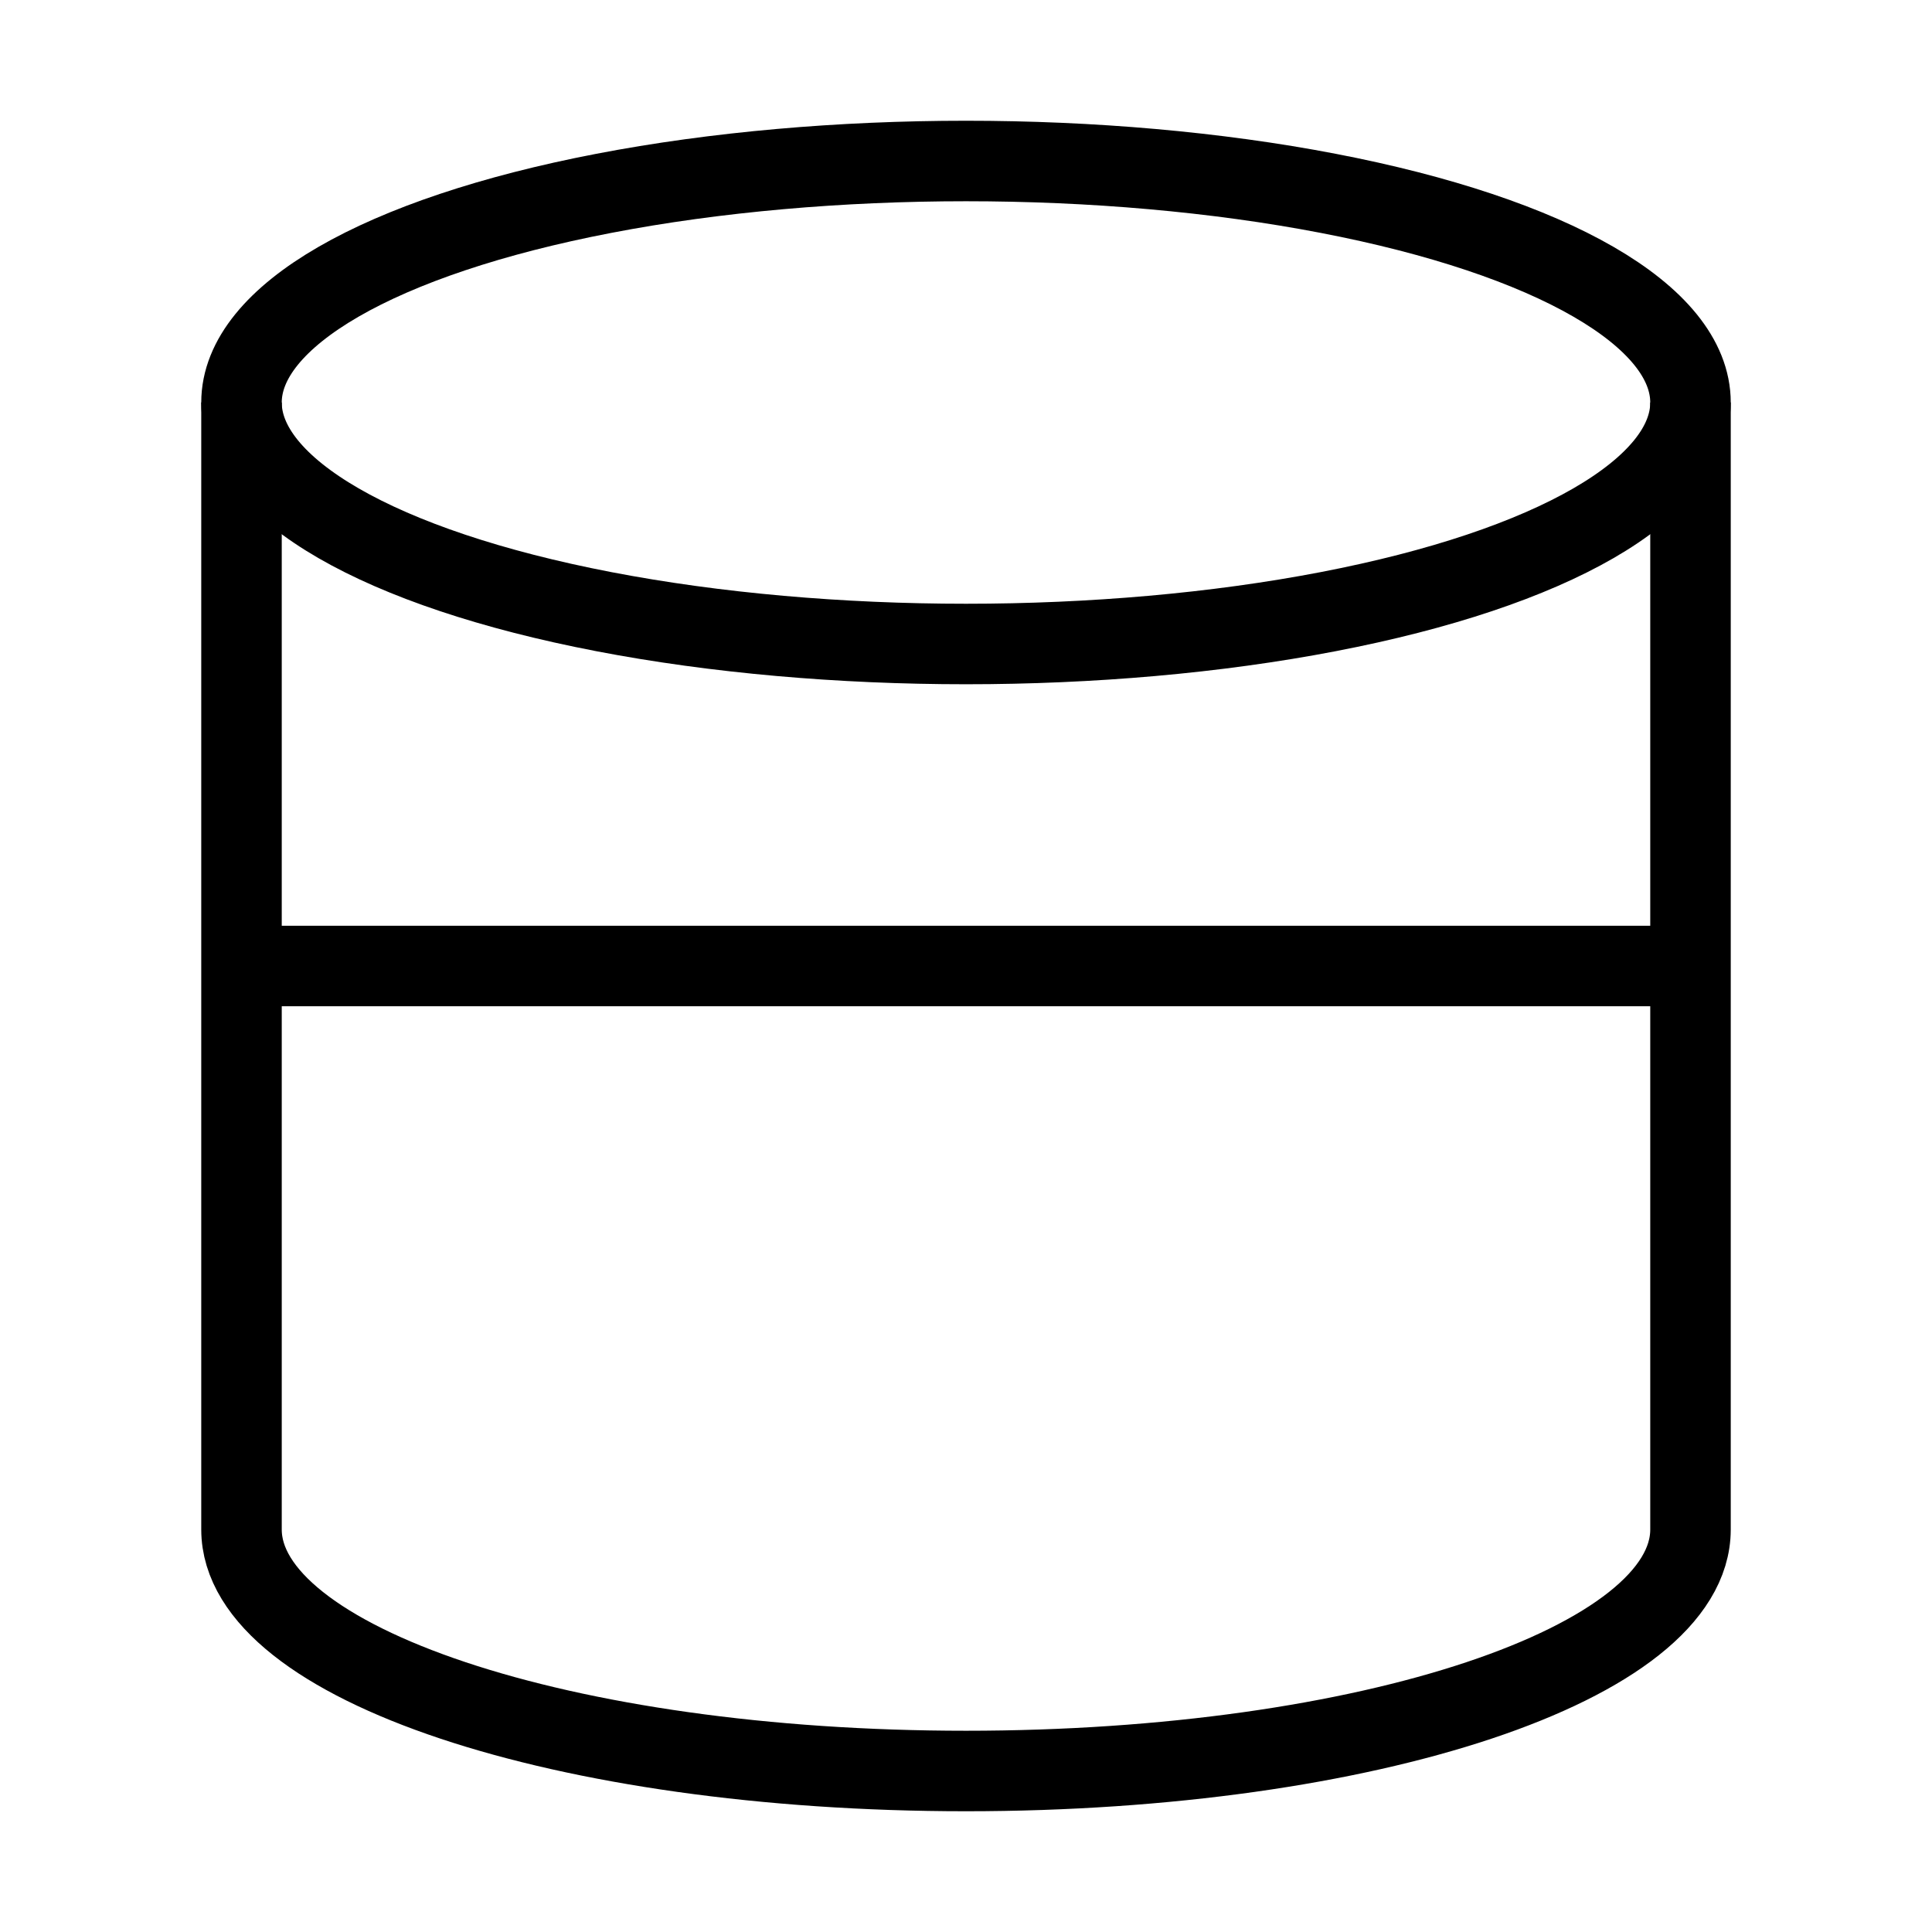 <svg xmlns="http://www.w3.org/2000/svg" width="24" height="24" viewBox="0 0 24 24" fill="none" stroke="currentColor" strokeWidth="2" strokeLinecap="round" strokeLinejoin="round"><ellipse cx="12" cy="5" rx="9" ry="3"/><path d="M3 5v14c0 1.66 4 3 9 3s9-1.34 9-3V5"/><path d="M3 12h18"/></svg> 